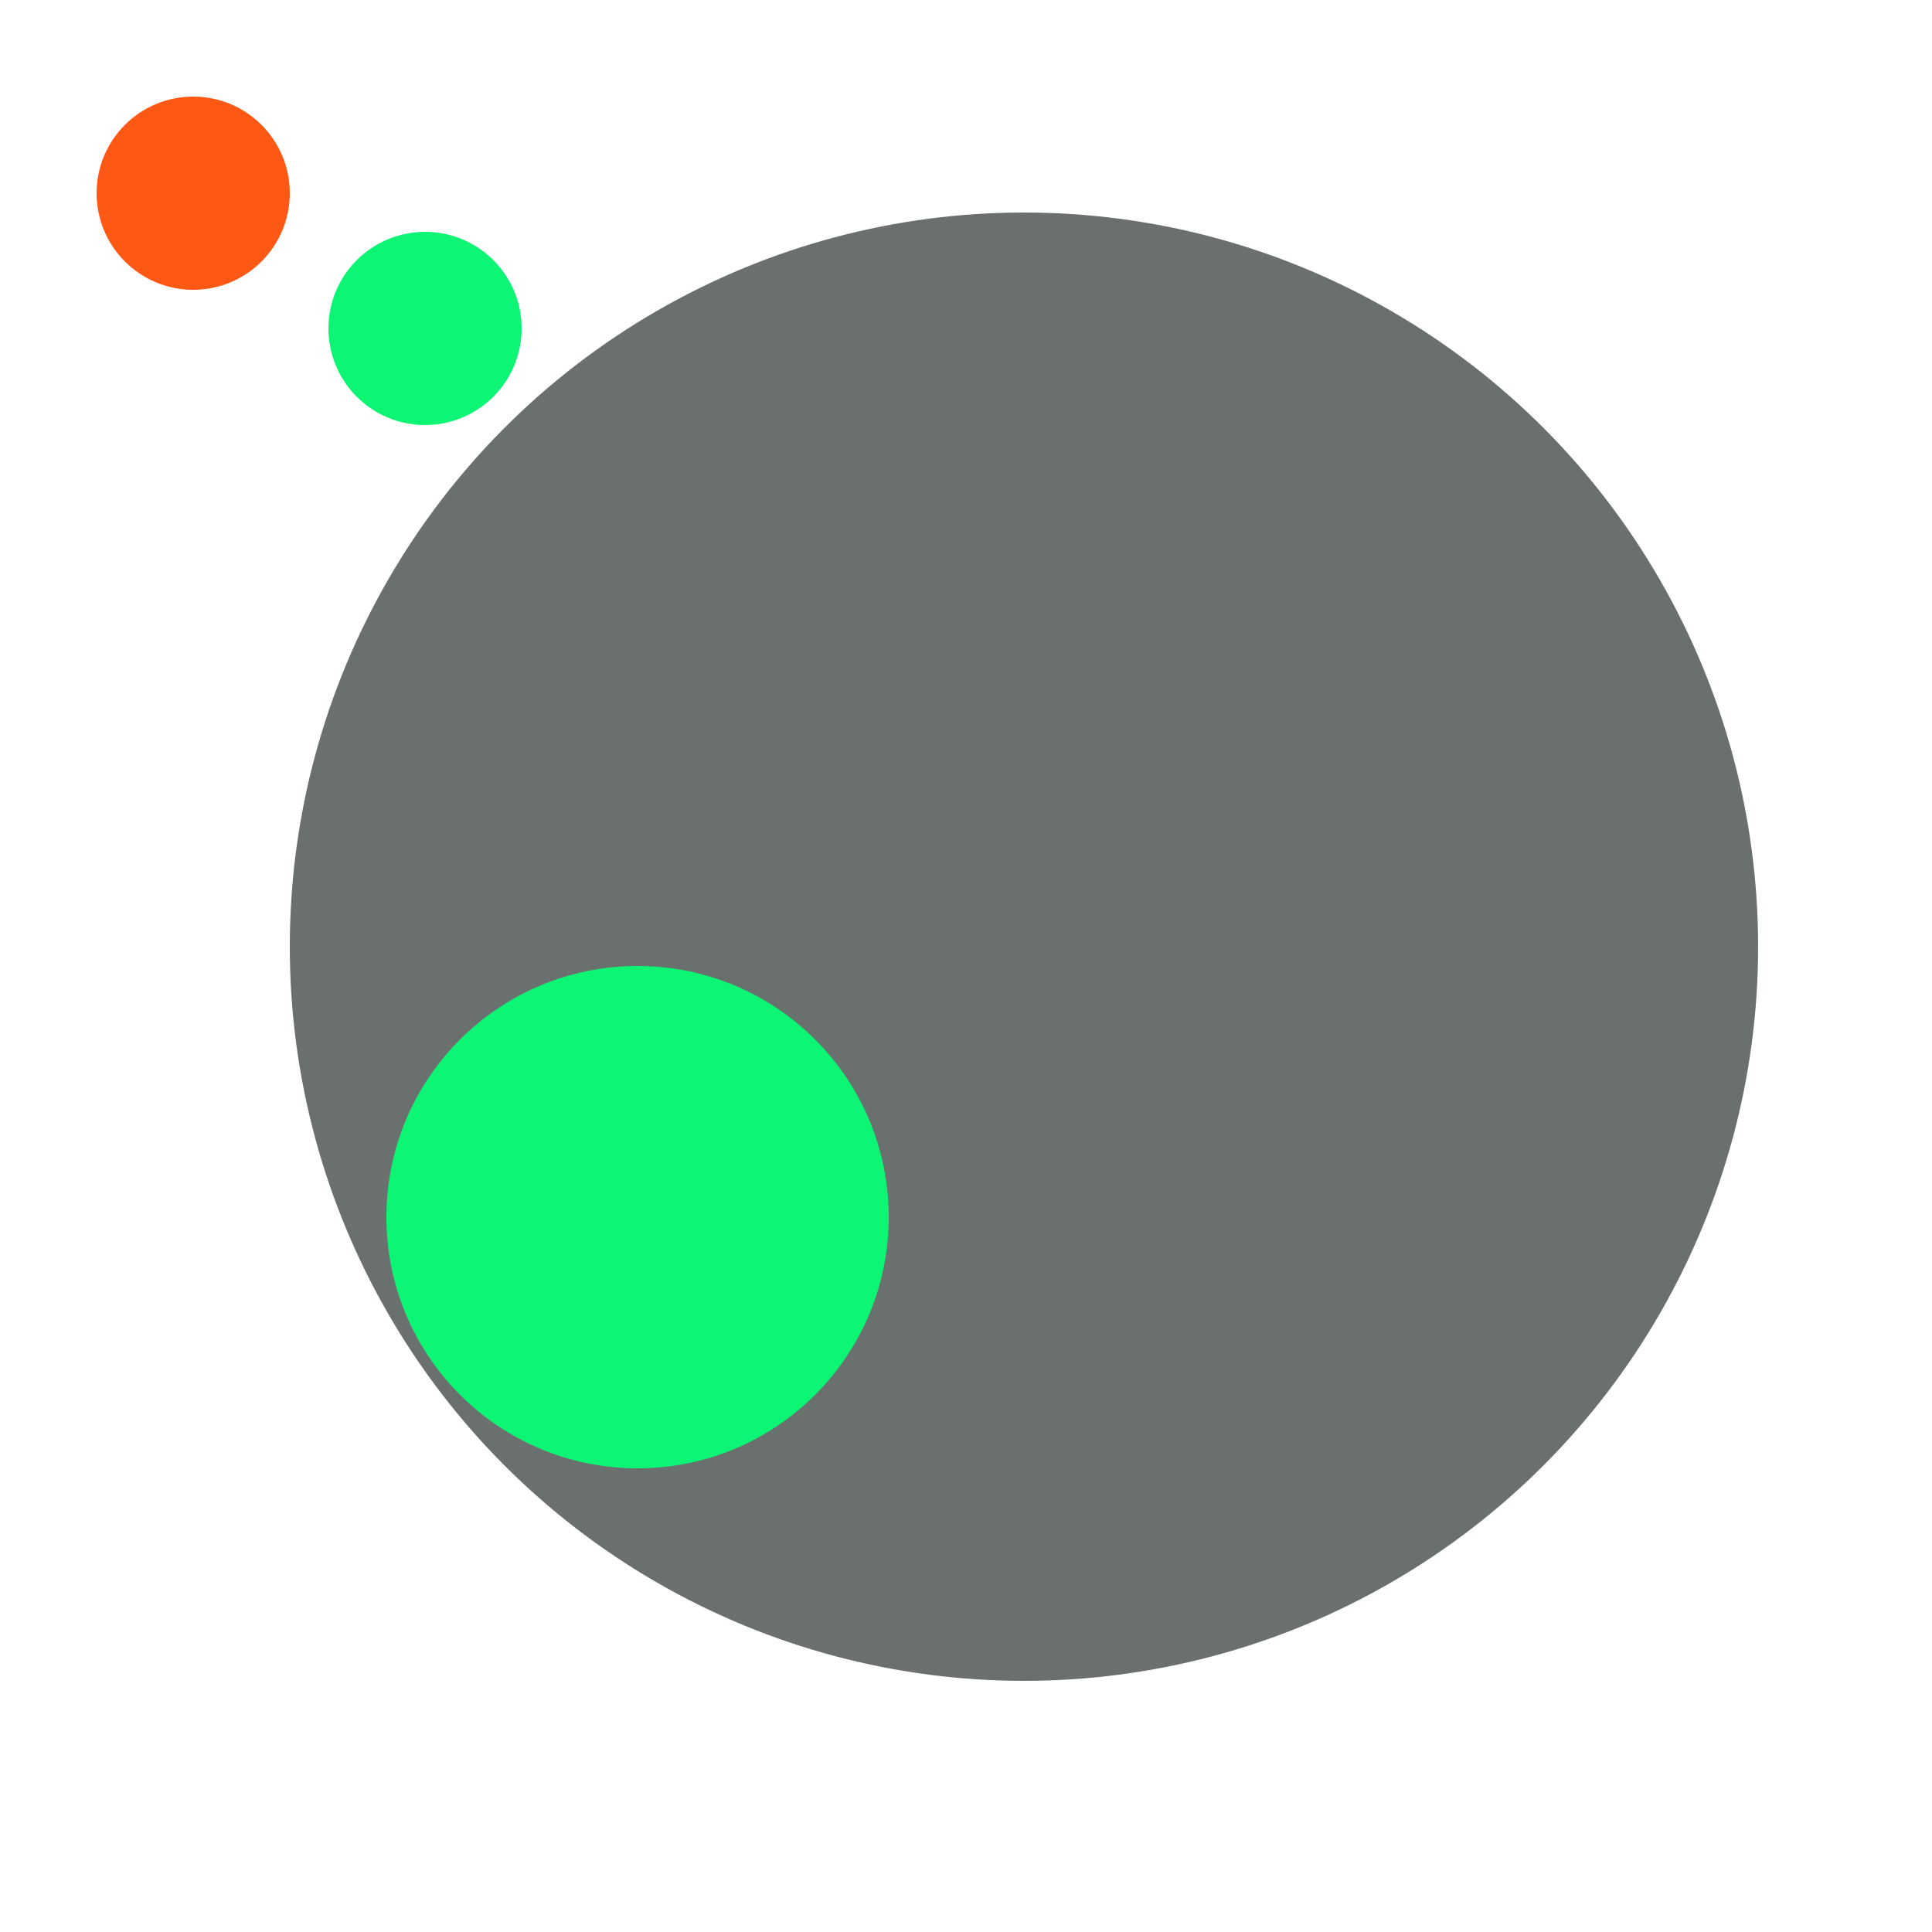 <svg xmlns="http://www.w3.org/2000/svg" preserveAspectRatio="xMinYMin meet" viewBox="0 0 777 777"><defs><filter id="f0" width="300%" height="300%" x="-100%" y="-100%"><feGaussianBlur in="SourceGraphic" stdDeviation="388"/></filter><filter id="f1" width="300%" height="300%" x="-100%" y="-100%"><feGaussianBlur in="SourceGraphic" stdDeviation="700"/></filter></defs><rect width="100%" height="100%" fill="#fff" /><circle cx="53%" cy="49%" r="38%" filter="url(#f1)" fill="#6a706e"></circle><circle cx="33%" cy="63%" r="13%" filter="url(#f1)" fill="#0cf574"></circle><circle cx="22%" cy="17%" r="5%" filter="url(#f0)" fill="#0cf574"></circle><circle cx="10%" cy="10%" r="5%" filter="url(#f0)" fill="#ff5714"></circle></svg>